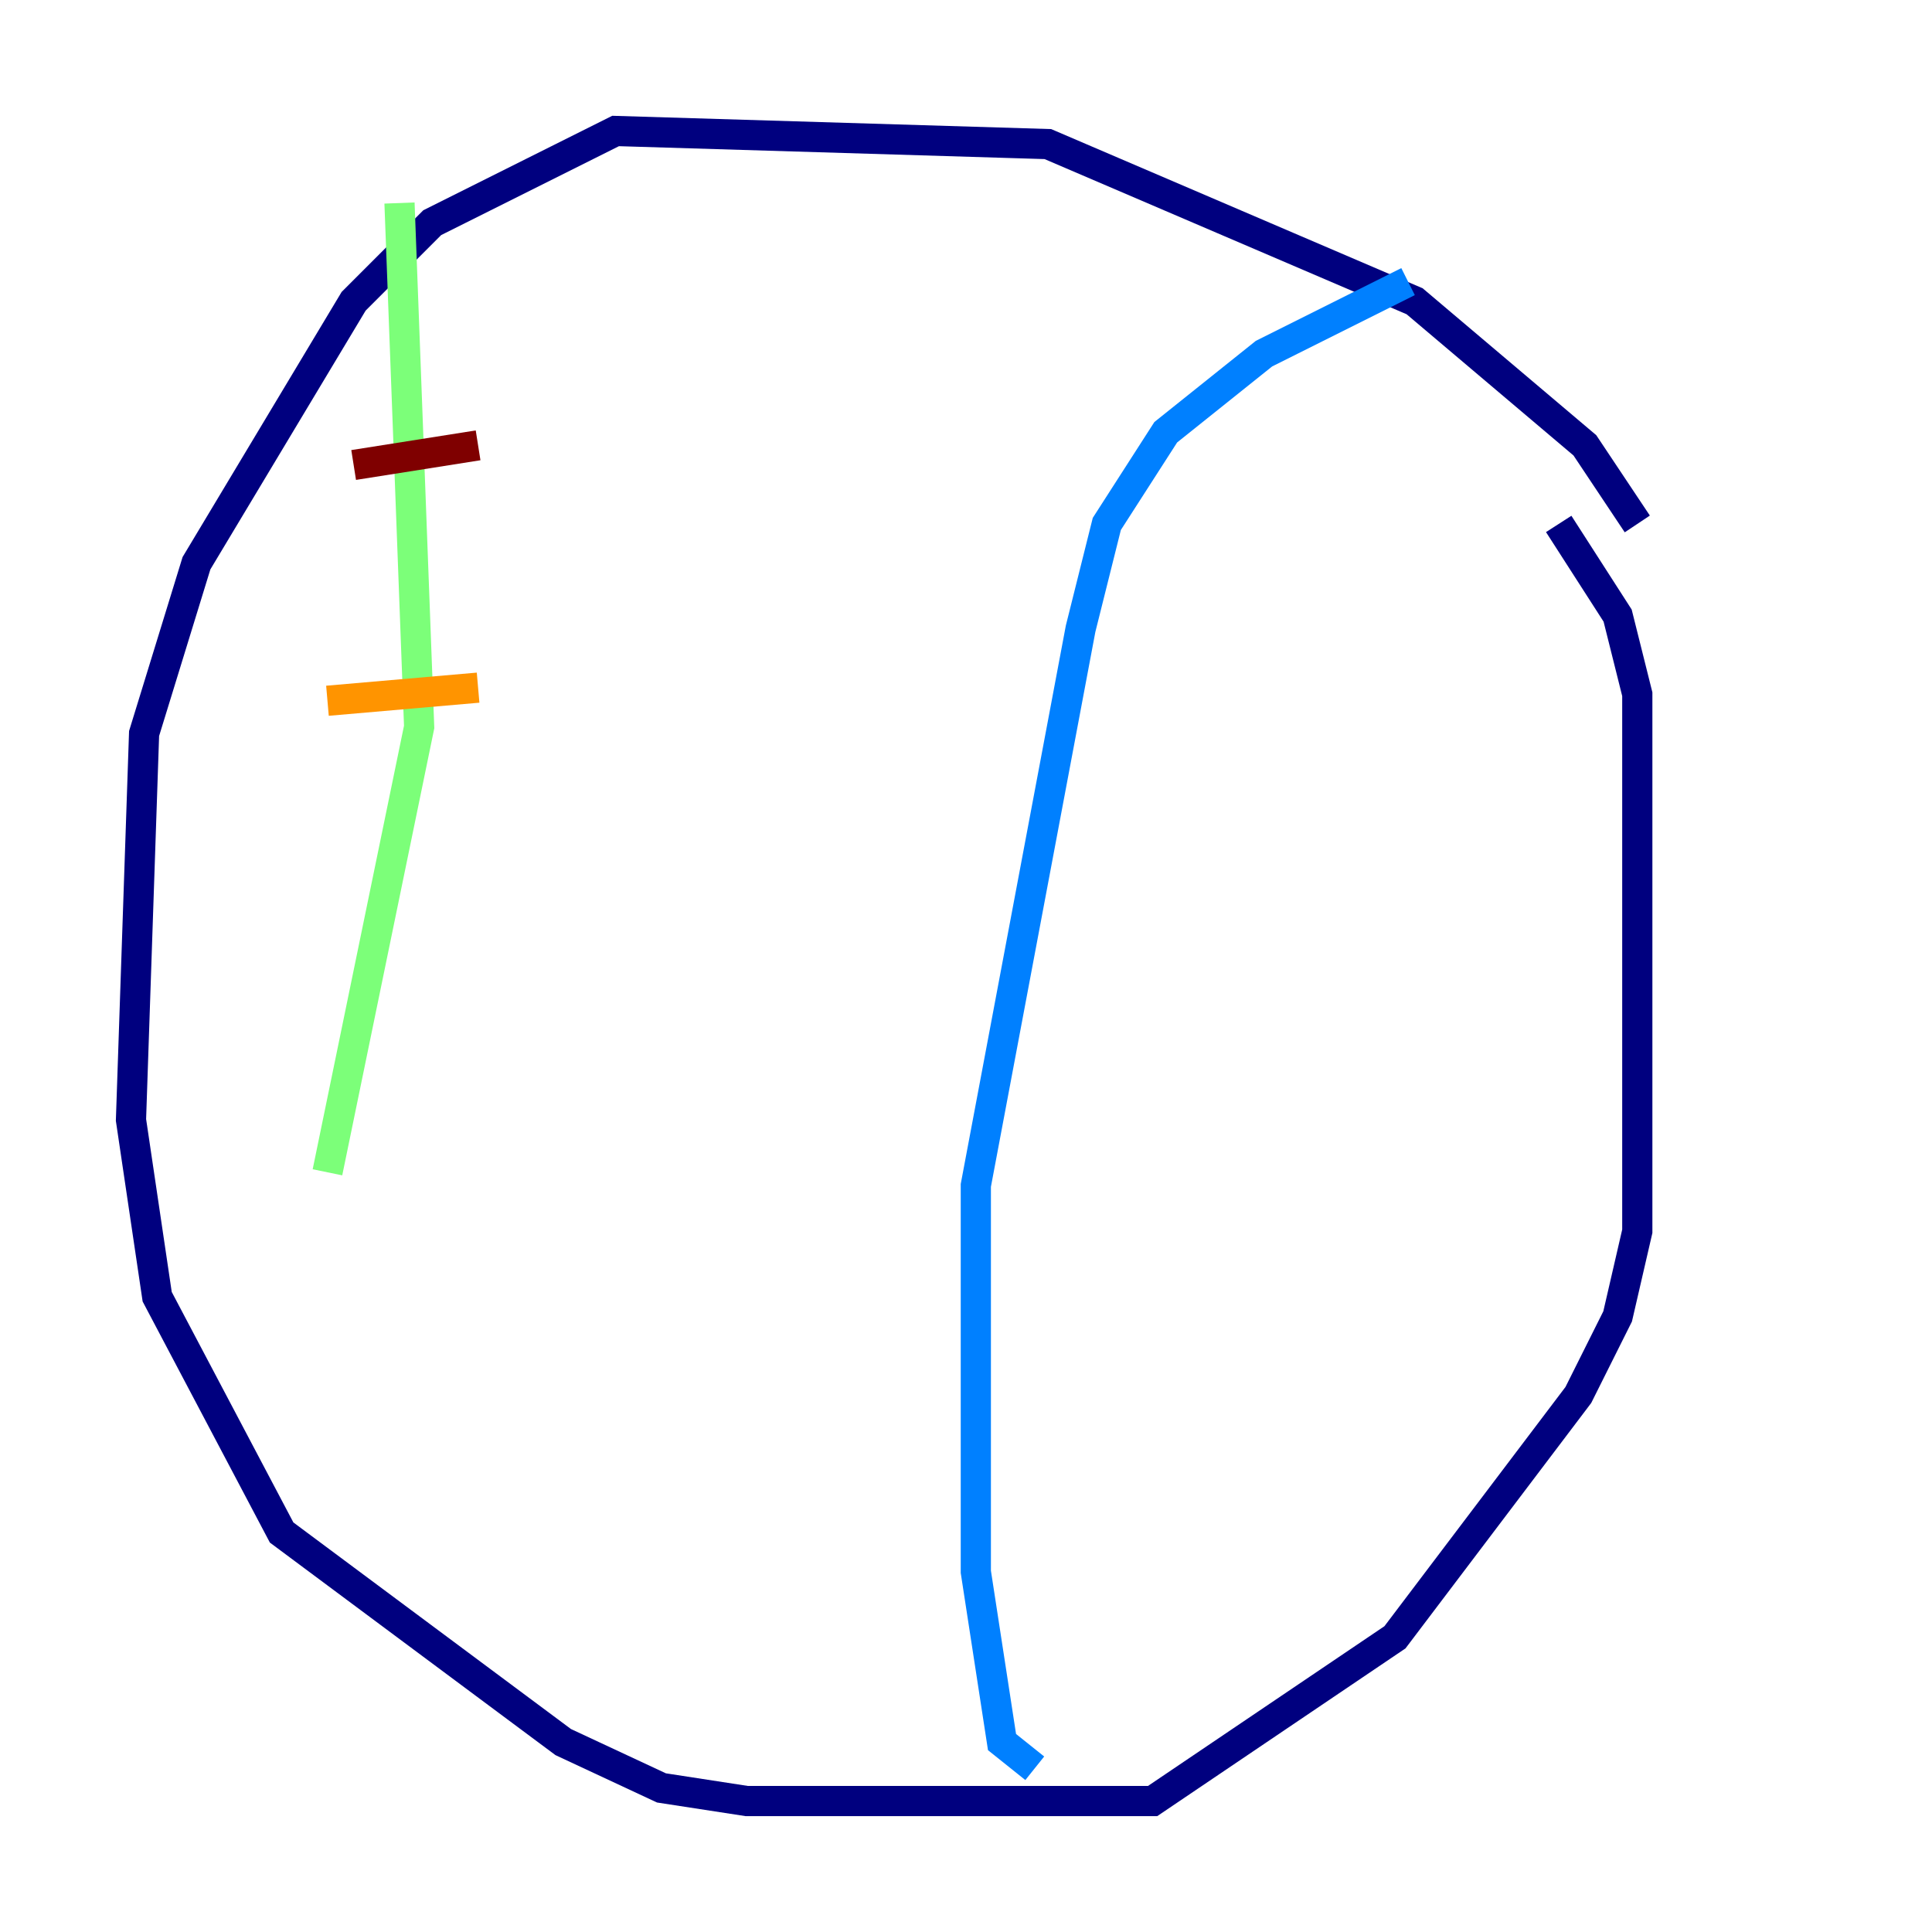 <?xml version="1.0" encoding="utf-8" ?>
<svg baseProfile="tiny" height="128" version="1.2" viewBox="0,0,128,128" width="128" xmlns="http://www.w3.org/2000/svg" xmlns:ev="http://www.w3.org/2001/xml-events" xmlns:xlink="http://www.w3.org/1999/xlink"><defs /><polyline fill="none" points="108.475,34.712 105.003,29.505 93.722,19.959 69.424,9.546 40.786,8.678 28.637,14.752 23.43,19.959 13.017,37.315 9.546,48.597 8.678,74.197 10.414,85.912 18.658,101.532 37.315,115.417 43.824,118.454 49.464,119.322 76.366,119.322 92.42,108.475 104.57,92.42 107.173,87.214 108.475,81.573 108.475,45.993 107.173,40.786 103.268,34.712" stroke="#00007f" stroke-width="2" /><polyline fill="none" points="93.288,18.658 83.742,23.43 77.234,28.637 73.329,34.712 71.593,41.654 64.651,78.536 64.651,104.136 66.386,115.417 68.556,117.153" stroke="#0080ff" stroke-width="2" /><polyline fill="none" points="26.468,13.451 27.77,48.163 21.695,77.668" stroke="#7cff79" stroke-width="2" /><polyline fill="none" points="21.695,46.427 31.675,45.559" stroke="#ff9400" stroke-width="2" /><polyline fill="none" points="23.43,30.807 31.675,29.505" stroke="#7f0000" stroke-width="2" /></svg>